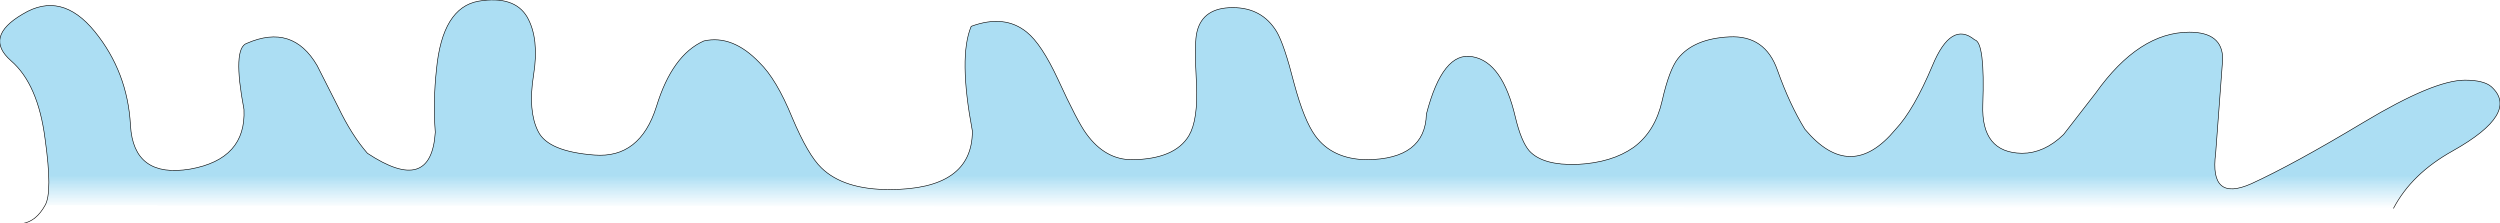 <?xml version="1.0" encoding="UTF-8" standalone="no"?>
<svg xmlns:ffdec="https://www.free-decompiler.com/flash" xmlns:xlink="http://www.w3.org/1999/xlink" ffdec:objectType="shape" height="19.1px" width="213.65px" xmlns="http://www.w3.org/2000/svg">
  <g transform="matrix(1.0, 0.0, 0.0, 1.0, 33.9, 6.05)">
    <path d="M-30.05 11.5 Q-29.4 10.4 -30.05 5.8 -30.65 1.15 -32.95 -0.85 -35.3 -2.9 -31.95 -4.85 -28.65 -6.85 -25.8 -3.35 -23.0 0.1 -22.75 4.65 -22.5 9.2 -17.65 8.4 -12.85 7.55 -13.05 3.3 -14.05 -1.95 -12.8 -2.35 -8.9 -4.05 -6.8 -0.45 L-5.0 3.1 Q-3.85 5.5 -2.5 7.05 2.95 10.65 3.3 5.25 3.1 2.65 3.4 -0.1 3.9 -5.4 7.0 -5.95 10.05 -6.45 11.15 -4.6 12.2 -2.75 11.7 0.35 11.2 3.45 12.1 5.2 12.95 6.9 16.9 7.2 20.8 7.5 22.2 3.05 23.55 -1.35 26.25 -2.55 28.7 -3.1 31.0 -0.7 32.45 0.7 33.8 4.0 35.15 7.2 36.3 8.3 38.2 10.15 42.1 10.15 49.2 10.15 49.2 5.15 48.0 -1.2 49.1 -3.8 51.95 -4.85 53.85 -3.3 55.1 -2.3 56.5 0.7 58.2 4.4 58.95 5.4 60.55 7.6 62.85 7.6 66.5 7.55 67.7 5.55 68.5 4.2 68.35 1.1 68.15 -2.5 68.4 -3.35 68.9 -5.4 71.45 -5.4 73.95 -5.4 75.2 -3.35 75.85 -2.25 76.7 1.1 77.55 4.25 78.5 5.55 79.95 7.55 82.9 7.6 87.9 7.55 88.0 3.7 89.4 -1.7 91.95 -1.2 94.5 -0.75 95.6 3.95 96.1 6.05 96.8 6.85 97.95 8.1 100.9 8.0 103.85 7.85 105.7 6.55 107.55 5.2 108.15 2.55 108.75 -0.1 109.5 -1.05 110.85 -2.75 113.9 -2.9 116.95 -3.05 118.0 -0.05 119.05 2.9 120.35 5.0 124.25 9.65 128.1 5.0 129.65 3.35 131.25 -0.45 132.85 -4.3 134.85 -2.65 135.75 -2.45 135.55 2.9 135.4 7.0 138.9 7.05 140.8 7.05 142.45 5.45 L145.2 1.9 Q148.9 -3.3 153.2 -3.3 156.05 -3.3 156.05 -1.0 L155.45 7.05 Q154.9 11.25 158.5 9.65 162.1 8.0 168.1 4.4 174.1 0.8 176.75 0.8 178.35 0.8 179.0 1.35 181.5 3.6 175.7 6.85 172.2 8.8 170.65 11.75 L-30.05 11.5" fill="url(#gradient0)" fill-rule="evenodd" stroke="none"/>
    <path d="M170.65 11.75 Q172.2 8.8 175.7 6.85 181.5 3.6 179.0 1.35 178.35 0.8 176.75 0.8 174.1 0.8 168.1 4.4 162.1 8.0 158.5 9.65 154.9 11.25 155.45 7.05 L156.05 -1.0 Q156.05 -3.3 153.2 -3.3 148.9 -3.3 145.2 1.9 L142.45 5.45 Q140.8 7.05 138.9 7.05 135.4 7.0 135.55 2.9 135.75 -2.45 134.85 -2.65 132.85 -4.3 131.25 -0.45 129.65 3.35 128.1 5.0 124.25 9.65 120.35 5.0 119.05 2.9 118.0 -0.05 116.95 -3.05 113.9 -2.9 110.85 -2.75 109.5 -1.05 108.75 -0.1 108.15 2.55 107.55 5.2 105.7 6.55 103.85 7.85 100.9 8.0 97.95 8.1 96.8 6.85 96.1 6.05 95.6 3.95 94.5 -0.75 91.95 -1.2 89.4 -1.7 88.0 3.7 87.9 7.55 82.9 7.6 79.95 7.55 78.5 5.55 77.55 4.25 76.7 1.1 75.85 -2.25 75.2 -3.35 73.95 -5.4 71.45 -5.4 68.9 -5.4 68.4 -3.35 68.15 -2.5 68.35 1.1 68.5 4.2 67.7 5.55 66.5 7.55 62.85 7.6 60.55 7.6 58.95 5.4 58.2 4.4 56.5 0.7 55.1 -2.3 53.85 -3.3 51.95 -4.85 49.1 -3.8 48.0 -1.2 49.2 5.15 49.2 10.15 42.1 10.15 38.2 10.15 36.3 8.3 35.15 7.2 33.8 4.0 32.45 0.7 31.0 -0.7 28.7 -3.1 26.25 -2.55 23.55 -1.35 22.2 3.05 20.8 7.5 16.9 7.2 12.95 6.9 12.1 5.2 11.2 3.45 11.7 0.35 12.2 -2.75 11.15 -4.6 10.05 -6.45 7.0 -5.95 3.9 -5.4 3.4 -0.1 3.1 2.65 3.3 5.25 2.95 10.65 -2.5 7.05 -3.85 5.5 -5.0 3.1 L-6.8 -0.45 Q-8.9 -4.05 -12.8 -2.35 -14.05 -1.95 -13.05 3.3 -12.85 7.55 -17.65 8.4 -22.5 9.2 -22.75 4.65 -23.0 0.1 -25.8 -3.35 -28.65 -6.85 -31.95 -4.85 -35.3 -2.9 -32.95 -0.85 -30.65 1.15 -30.05 5.8 -29.4 10.4 -30.05 11.5 -30.8 12.85 -31.95 13.05" fill="none" stroke="#000000" stroke-linecap="round" stroke-linejoin="round" stroke-width="0.05"/>
  </g>
  <defs>
    <linearGradient gradientTransform="matrix(0.0, 0.009, 0.219, 0.0, -0.9, 6.5)" gradientUnits="userSpaceOnUse" id="gradient0" spreadMethod="pad" x1="-819.2" x2="819.2">
      <stop offset="0.667" stop-color="#97d6f0" stop-opacity="0.8"/>
      <stop offset="0.855" stop-color="#9cd8f1" stop-opacity="0.0"/>
    </linearGradient>
  </defs>
</svg>
